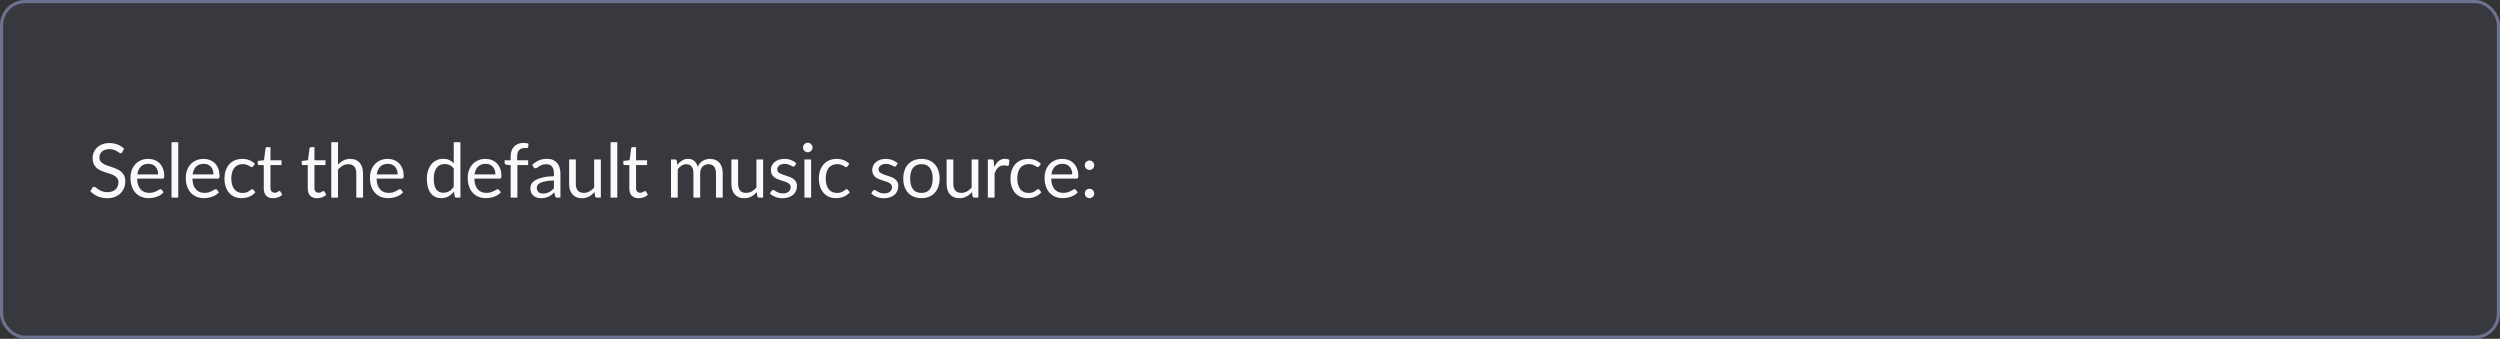 <svg width="797" height="108" viewBox="0 0 797 108" fill="none" xmlns="http://www.w3.org/2000/svg">
<rect x="0" y="0" width="797" height="108" fill="#333333" stroke="none"/>
<rect x="0.5" y="0.5" width="796" height="107" rx="7.5" fill="#424557" fill-opacity="0.35"/>
<path d="M38.992 48.492C38.92 48.612 38.84 48.704 38.752 48.768C38.672 48.824 38.572 48.852 38.452 48.852C38.316 48.852 38.156 48.784 37.972 48.648C37.788 48.512 37.556 48.364 37.276 48.204C37.004 48.036 36.672 47.884 36.28 47.748C35.896 47.612 35.428 47.544 34.876 47.544C34.356 47.544 33.896 47.616 33.496 47.76C33.104 47.896 32.772 48.084 32.5 48.324C32.236 48.564 32.036 48.848 31.9 49.176C31.764 49.496 31.696 49.844 31.696 50.22C31.696 50.7 31.812 51.1 32.044 51.42C32.284 51.732 32.596 52 32.98 52.224C33.372 52.448 33.812 52.644 34.3 52.812C34.796 52.972 35.3 53.14 35.812 53.316C36.332 53.492 36.836 53.692 37.324 53.916C37.82 54.132 38.26 54.408 38.644 54.744C39.036 55.08 39.348 55.492 39.58 55.98C39.82 56.468 39.94 57.068 39.94 57.78C39.94 58.532 39.812 59.24 39.556 59.904C39.3 60.56 38.924 61.132 38.428 61.62C37.94 62.108 37.336 62.492 36.616 62.772C35.904 63.052 35.092 63.192 34.18 63.192C33.06 63.192 32.044 62.992 31.132 62.592C30.22 62.184 29.44 61.636 28.792 60.948L29.464 59.844C29.528 59.756 29.604 59.684 29.692 59.628C29.788 59.564 29.892 59.532 30.004 59.532C30.108 59.532 30.224 59.576 30.352 59.664C30.488 59.744 30.64 59.848 30.808 59.976C30.976 60.104 31.168 60.244 31.384 60.396C31.6 60.548 31.844 60.688 32.116 60.816C32.396 60.944 32.712 61.052 33.064 61.14C33.416 61.22 33.812 61.26 34.252 61.26C34.804 61.26 35.296 61.184 35.728 61.032C36.16 60.88 36.524 60.668 36.82 60.396C37.124 60.116 37.356 59.784 37.516 59.4C37.676 59.016 37.756 58.588 37.756 58.116C37.756 57.596 37.636 57.172 37.396 56.844C37.164 56.508 36.856 56.228 36.472 56.004C36.088 55.78 35.648 55.592 35.152 55.44C34.656 55.28 34.152 55.12 33.64 54.96C33.128 54.792 32.624 54.6 32.128 54.384C31.632 54.168 31.192 53.888 30.808 53.544C30.424 53.2 30.112 52.772 29.872 52.26C29.64 51.74 29.524 51.1 29.524 50.34C29.524 49.732 29.64 49.144 29.872 48.576C30.112 48.008 30.456 47.504 30.904 47.064C31.36 46.624 31.916 46.272 32.572 46.008C33.236 45.744 33.996 45.612 34.852 45.612C35.812 45.612 36.684 45.764 37.468 46.068C38.26 46.372 38.956 46.812 39.556 47.388L38.992 48.492ZM50.429 55.596C50.429 55.1 50.357 54.648 50.213 54.24C50.077 53.824 49.873 53.468 49.601 53.172C49.337 52.868 49.013 52.636 48.629 52.476C48.245 52.308 47.809 52.224 47.321 52.224C46.297 52.224 45.485 52.524 44.885 53.124C44.293 53.716 43.925 54.54 43.781 55.596H50.429ZM52.157 61.296C51.893 61.616 51.577 61.896 51.209 62.136C50.841 62.368 50.445 62.56 50.021 62.712C49.605 62.864 49.173 62.976 48.725 63.048C48.277 63.128 47.833 63.168 47.393 63.168C46.553 63.168 45.777 63.028 45.065 62.748C44.361 62.46 43.749 62.044 43.229 61.5C42.717 60.948 42.317 60.268 42.029 59.46C41.741 58.652 41.597 57.724 41.597 56.676C41.597 55.828 41.725 55.036 41.981 54.3C42.245 53.564 42.621 52.928 43.109 52.392C43.597 51.848 44.193 51.424 44.897 51.12C45.601 50.808 46.393 50.652 47.273 50.652C48.001 50.652 48.673 50.776 49.289 51.024C49.913 51.264 50.449 51.616 50.897 52.08C51.353 52.536 51.709 53.104 51.965 53.784C52.221 54.456 52.349 55.224 52.349 56.088C52.349 56.424 52.313 56.648 52.241 56.76C52.169 56.872 52.033 56.928 51.833 56.928H43.709C43.733 57.696 43.837 58.364 44.021 58.932C44.213 59.5 44.477 59.976 44.813 60.36C45.149 60.736 45.549 61.02 46.013 61.212C46.477 61.396 46.997 61.488 47.573 61.488C48.109 61.488 48.569 61.428 48.953 61.308C49.345 61.18 49.681 61.044 49.961 60.9C50.241 60.756 50.473 60.624 50.657 60.504C50.849 60.376 51.013 60.312 51.149 60.312C51.325 60.312 51.461 60.38 51.557 60.516L52.157 61.296ZM56.821 45.324V63H54.685V45.324H56.821ZM68.061 55.596C68.061 55.1 67.989 54.648 67.844 54.24C67.709 53.824 67.504 53.468 67.233 53.172C66.969 52.868 66.644 52.636 66.26 52.476C65.876 52.308 65.441 52.224 64.953 52.224C63.928 52.224 63.117 52.524 62.517 53.124C61.925 53.716 61.556 54.54 61.413 55.596H68.061ZM69.788 61.296C69.525 61.616 69.209 61.896 68.841 62.136C68.472 62.368 68.076 62.56 67.653 62.712C67.237 62.864 66.805 62.976 66.356 63.048C65.909 63.128 65.465 63.168 65.025 63.168C64.184 63.168 63.408 63.028 62.697 62.748C61.992 62.46 61.38 62.044 60.861 61.5C60.349 60.948 59.949 60.268 59.66 59.46C59.373 58.652 59.228 57.724 59.228 56.676C59.228 55.828 59.356 55.036 59.612 54.3C59.877 53.564 60.252 52.928 60.74 52.392C61.228 51.848 61.825 51.424 62.529 51.12C63.233 50.808 64.025 50.652 64.904 50.652C65.632 50.652 66.305 50.776 66.921 51.024C67.544 51.264 68.081 51.616 68.528 52.08C68.984 52.536 69.341 53.104 69.597 53.784C69.853 54.456 69.981 55.224 69.981 56.088C69.981 56.424 69.945 56.648 69.873 56.76C69.8 56.872 69.665 56.928 69.465 56.928H61.34C61.364 57.696 61.468 58.364 61.653 58.932C61.844 59.5 62.108 59.976 62.444 60.36C62.781 60.736 63.181 61.02 63.645 61.212C64.109 61.396 64.629 61.488 65.204 61.488C65.74 61.488 66.201 61.428 66.585 61.308C66.977 61.18 67.312 61.044 67.593 60.9C67.873 60.756 68.105 60.624 68.288 60.504C68.481 60.376 68.644 60.312 68.781 60.312C68.957 60.312 69.093 60.38 69.189 60.516L69.788 61.296ZM80.704 53.004C80.64 53.092 80.576 53.16 80.512 53.208C80.448 53.256 80.36 53.28 80.248 53.28C80.128 53.28 79.996 53.232 79.852 53.136C79.708 53.032 79.528 52.92 79.312 52.8C79.104 52.68 78.844 52.572 78.532 52.476C78.228 52.372 77.852 52.32 77.404 52.32C76.804 52.32 76.276 52.428 75.82 52.644C75.364 52.852 74.98 53.156 74.668 53.556C74.364 53.956 74.132 54.44 73.972 55.008C73.82 55.576 73.744 56.212 73.744 56.916C73.744 57.652 73.828 58.308 73.996 58.884C74.164 59.452 74.4 59.932 74.704 60.324C75.016 60.708 75.388 61.004 75.82 61.212C76.26 61.412 76.752 61.512 77.296 61.512C77.816 61.512 78.244 61.452 78.58 61.332C78.916 61.204 79.192 61.064 79.408 60.912C79.632 60.76 79.816 60.624 79.96 60.504C80.112 60.376 80.26 60.312 80.404 60.312C80.58 60.312 80.716 60.38 80.812 60.516L81.412 61.296C81.148 61.624 80.848 61.904 80.512 62.136C80.176 62.368 79.812 62.564 79.42 62.724C79.036 62.876 78.632 62.988 78.208 63.06C77.784 63.132 77.352 63.168 76.912 63.168C76.152 63.168 75.444 63.028 74.788 62.748C74.14 62.468 73.576 62.064 73.096 61.536C72.616 61 72.24 60.344 71.968 59.568C71.696 58.792 71.56 57.908 71.56 56.916C71.56 56.012 71.684 55.176 71.932 54.408C72.188 53.64 72.556 52.98 73.036 52.428C73.524 51.868 74.12 51.432 74.824 51.12C75.536 50.808 76.352 50.652 77.272 50.652C78.128 50.652 78.88 50.792 79.528 51.072C80.184 51.344 80.764 51.732 81.268 52.236L80.704 53.004ZM87.077 63.192C86.117 63.192 85.377 62.924 84.857 62.388C84.345 61.852 84.089 61.08 84.089 60.072V52.632H82.625C82.497 52.632 82.389 52.596 82.301 52.524C82.213 52.444 82.169 52.324 82.169 52.164V51.312L84.161 51.06L84.653 47.304C84.677 47.184 84.729 47.088 84.809 47.016C84.897 46.936 85.009 46.896 85.145 46.896H86.225V51.084H89.741V52.632H86.225V59.928C86.225 60.44 86.349 60.82 86.597 61.068C86.845 61.316 87.165 61.44 87.557 61.44C87.781 61.44 87.973 61.412 88.133 61.356C88.301 61.292 88.445 61.224 88.565 61.152C88.685 61.08 88.785 61.016 88.865 60.96C88.953 60.896 89.029 60.864 89.093 60.864C89.205 60.864 89.305 60.932 89.393 61.068L90.017 62.088C89.649 62.432 89.205 62.704 88.685 62.904C88.165 63.096 87.629 63.192 87.077 63.192ZM101.099 63.192C100.139 63.192 99.399 62.924 98.879 62.388C98.367 61.852 98.111 61.08 98.111 60.072V52.632H96.647C96.519 52.632 96.411 52.596 96.323 52.524C96.235 52.444 96.191 52.324 96.191 52.164V51.312L98.183 51.06L98.675 47.304C98.699 47.184 98.751 47.088 98.831 47.016C98.919 46.936 99.031 46.896 99.167 46.896H100.247V51.084H103.763V52.632H100.247V59.928C100.247 60.44 100.371 60.82 100.619 61.068C100.867 61.316 101.187 61.44 101.579 61.44C101.803 61.44 101.995 61.412 102.155 61.356C102.323 61.292 102.467 61.224 102.587 61.152C102.707 61.08 102.807 61.016 102.887 60.96C102.975 60.896 103.051 60.864 103.115 60.864C103.227 60.864 103.327 60.932 103.415 61.068L104.039 62.088C103.671 62.432 103.227 62.704 102.707 62.904C102.187 63.096 101.651 63.192 101.099 63.192ZM107.757 52.464C108.277 51.912 108.853 51.472 109.485 51.144C110.117 50.816 110.845 50.652 111.669 50.652C112.333 50.652 112.917 50.764 113.421 50.988C113.933 51.204 114.357 51.516 114.693 51.924C115.037 52.324 115.297 52.808 115.473 53.376C115.649 53.944 115.737 54.572 115.737 55.26V63H113.589V55.26C113.589 54.34 113.377 53.628 112.953 53.124C112.537 52.612 111.901 52.356 111.045 52.356C110.413 52.356 109.821 52.508 109.269 52.812C108.725 53.116 108.221 53.528 107.757 54.048V63H105.609V45.324H107.757V52.464ZM126.768 55.596C126.768 55.1 126.696 54.648 126.552 54.24C126.416 53.824 126.212 53.468 125.94 53.172C125.676 52.868 125.352 52.636 124.968 52.476C124.584 52.308 124.148 52.224 123.66 52.224C122.636 52.224 121.824 52.524 121.224 53.124C120.632 53.716 120.264 54.54 120.12 55.596H126.768ZM128.496 61.296C128.232 61.616 127.916 61.896 127.548 62.136C127.18 62.368 126.784 62.56 126.36 62.712C125.944 62.864 125.512 62.976 125.064 63.048C124.616 63.128 124.172 63.168 123.732 63.168C122.892 63.168 122.116 63.028 121.404 62.748C120.7 62.46 120.088 62.044 119.568 61.5C119.056 60.948 118.656 60.268 118.368 59.46C118.08 58.652 117.936 57.724 117.936 56.676C117.936 55.828 118.064 55.036 118.32 54.3C118.584 53.564 118.96 52.928 119.448 52.392C119.936 51.848 120.532 51.424 121.236 51.12C121.94 50.808 122.732 50.652 123.612 50.652C124.34 50.652 125.012 50.776 125.628 51.024C126.252 51.264 126.788 51.616 127.236 52.08C127.692 52.536 128.048 53.104 128.304 53.784C128.56 54.456 128.688 55.224 128.688 56.088C128.688 56.424 128.652 56.648 128.58 56.76C128.508 56.872 128.372 56.928 128.172 56.928H120.048C120.072 57.696 120.176 58.364 120.36 58.932C120.552 59.5 120.816 59.976 121.152 60.36C121.488 60.736 121.888 61.02 122.352 61.212C122.816 61.396 123.336 61.488 123.912 61.488C124.448 61.488 124.908 61.428 125.292 61.308C125.684 61.18 126.02 61.044 126.3 60.9C126.58 60.756 126.812 60.624 126.996 60.504C127.188 60.376 127.352 60.312 127.488 60.312C127.664 60.312 127.8 60.38 127.896 60.516L128.496 61.296ZM144.652 53.736C144.252 53.2 143.82 52.828 143.356 52.62C142.892 52.404 142.372 52.296 141.796 52.296C140.668 52.296 139.8 52.7 139.192 53.508C138.584 54.316 138.28 55.468 138.28 56.964C138.28 57.756 138.348 58.436 138.484 59.004C138.62 59.564 138.82 60.028 139.084 60.396C139.348 60.756 139.672 61.02 140.056 61.188C140.44 61.356 140.876 61.44 141.364 61.44C142.068 61.44 142.68 61.28 143.2 60.96C143.728 60.64 144.212 60.188 144.652 59.604V53.736ZM146.788 45.324V63H145.516C145.212 63 145.02 62.852 144.94 62.556L144.748 61.08C144.228 61.704 143.636 62.208 142.972 62.592C142.308 62.976 141.54 63.168 140.668 63.168C139.972 63.168 139.34 63.036 138.772 62.772C138.204 62.5 137.72 62.104 137.32 61.584C136.92 61.064 136.612 60.416 136.396 59.64C136.18 58.864 136.072 57.972 136.072 56.964C136.072 56.068 136.192 55.236 136.432 54.468C136.672 53.692 137.016 53.02 137.464 52.452C137.912 51.884 138.46 51.44 139.108 51.12C139.764 50.792 140.5 50.628 141.316 50.628C142.06 50.628 142.696 50.756 143.224 51.012C143.76 51.26 144.236 51.608 144.652 52.056V45.324H146.788ZM157.938 55.596C157.938 55.1 157.866 54.648 157.722 54.24C157.586 53.824 157.382 53.468 157.11 53.172C156.846 52.868 156.522 52.636 156.138 52.476C155.754 52.308 155.318 52.224 154.83 52.224C153.806 52.224 152.994 52.524 152.394 53.124C151.802 53.716 151.434 54.54 151.29 55.596H157.938ZM159.666 61.296C159.402 61.616 159.086 61.896 158.718 62.136C158.35 62.368 157.954 62.56 157.53 62.712C157.114 62.864 156.682 62.976 156.234 63.048C155.786 63.128 155.342 63.168 154.902 63.168C154.062 63.168 153.286 63.028 152.574 62.748C151.87 62.46 151.258 62.044 150.738 61.5C150.226 60.948 149.826 60.268 149.538 59.46C149.25 58.652 149.106 57.724 149.106 56.676C149.106 55.828 149.234 55.036 149.49 54.3C149.754 53.564 150.13 52.928 150.618 52.392C151.106 51.848 151.702 51.424 152.406 51.12C153.11 50.808 153.902 50.652 154.782 50.652C155.51 50.652 156.182 50.776 156.798 51.024C157.422 51.264 157.958 51.616 158.406 52.08C158.862 52.536 159.218 53.104 159.474 53.784C159.73 54.456 159.858 55.224 159.858 56.088C159.858 56.424 159.822 56.648 159.75 56.76C159.678 56.872 159.542 56.928 159.342 56.928H151.218C151.242 57.696 151.346 58.364 151.53 58.932C151.722 59.5 151.986 59.976 152.322 60.36C152.658 60.736 153.058 61.02 153.522 61.212C153.986 61.396 154.506 61.488 155.082 61.488C155.618 61.488 156.078 61.428 156.462 61.308C156.854 61.18 157.19 61.044 157.47 60.9C157.75 60.756 157.982 60.624 158.166 60.504C158.358 60.376 158.522 60.312 158.658 60.312C158.834 60.312 158.97 60.38 159.066 60.516L159.666 61.296ZM162.796 63V52.668L161.452 52.512C161.284 52.472 161.144 52.412 161.032 52.332C160.928 52.244 160.876 52.12 160.876 51.96V51.084H162.796V49.908C162.796 49.212 162.892 48.596 163.084 48.06C163.284 47.516 163.564 47.06 163.924 46.692C164.292 46.316 164.732 46.032 165.244 45.84C165.756 45.648 166.332 45.552 166.972 45.552C167.516 45.552 168.016 45.632 168.472 45.792L168.424 46.86C168.408 47.052 168.3 47.156 168.1 47.172C167.908 47.188 167.648 47.196 167.32 47.196C166.952 47.196 166.616 47.244 166.312 47.34C166.016 47.436 165.76 47.592 165.544 47.808C165.328 48.024 165.16 48.308 165.04 48.66C164.928 49.012 164.872 49.448 164.872 49.968V51.084H168.376V52.632H164.944V63H162.796ZM176.576 57.528C175.592 57.56 174.752 57.64 174.056 57.768C173.368 57.888 172.804 58.048 172.364 58.248C171.932 58.448 171.616 58.684 171.416 58.956C171.224 59.228 171.128 59.532 171.128 59.868C171.128 60.188 171.18 60.464 171.284 60.696C171.388 60.928 171.528 61.12 171.704 61.272C171.888 61.416 172.1 61.524 172.34 61.596C172.588 61.66 172.852 61.692 173.132 61.692C173.508 61.692 173.852 61.656 174.164 61.584C174.476 61.504 174.768 61.392 175.04 61.248C175.32 61.104 175.584 60.932 175.832 60.732C176.088 60.532 176.336 60.304 176.576 60.048V57.528ZM169.676 52.56C170.348 51.912 171.072 51.428 171.848 51.108C172.624 50.788 173.484 50.628 174.428 50.628C175.108 50.628 175.712 50.74 176.24 50.964C176.768 51.188 177.212 51.5 177.572 51.9C177.932 52.3 178.204 52.784 178.388 53.352C178.572 53.92 178.664 54.544 178.664 55.224V63H177.716C177.508 63 177.348 62.968 177.236 62.904C177.124 62.832 177.036 62.696 176.972 62.496L176.732 61.344C176.412 61.64 176.1 61.904 175.796 62.136C175.492 62.36 175.172 62.552 174.836 62.712C174.5 62.864 174.14 62.98 173.756 63.06C173.38 63.148 172.96 63.192 172.496 63.192C172.024 63.192 171.58 63.128 171.164 63C170.748 62.864 170.384 62.664 170.072 62.4C169.768 62.136 169.524 61.804 169.34 61.404C169.164 60.996 169.076 60.516 169.076 59.964C169.076 59.484 169.208 59.024 169.472 58.584C169.736 58.136 170.164 57.74 170.756 57.396C171.348 57.052 172.12 56.772 173.072 56.556C174.024 56.332 175.192 56.204 176.576 56.172V55.224C176.576 54.28 176.372 53.568 175.964 53.088C175.556 52.6 174.96 52.356 174.176 52.356C173.648 52.356 173.204 52.424 172.844 52.56C172.492 52.688 172.184 52.836 171.92 53.004C171.664 53.164 171.44 53.312 171.248 53.448C171.064 53.576 170.88 53.64 170.696 53.64C170.552 53.64 170.428 53.604 170.324 53.532C170.22 53.452 170.132 53.356 170.06 53.244L169.676 52.56ZM191.554 50.844V63H190.282C189.978 63 189.786 62.852 189.706 62.556L189.538 61.248C189.01 61.832 188.418 62.304 187.762 62.664C187.106 63.016 186.354 63.192 185.506 63.192C184.842 63.192 184.254 63.084 183.742 62.868C183.238 62.644 182.814 62.332 182.47 61.932C182.126 61.532 181.866 61.048 181.69 60.48C181.522 59.912 181.438 59.284 181.438 58.596V50.844H183.574V58.596C183.574 59.516 183.782 60.228 184.198 60.732C184.622 61.236 185.266 61.488 186.13 61.488C186.762 61.488 187.35 61.34 187.894 61.044C188.446 60.74 188.954 60.324 189.418 59.796V50.844H191.554ZM196.788 45.324V63H194.652V45.324H196.788ZM203.624 63.192C202.664 63.192 201.924 62.924 201.404 62.388C200.892 61.852 200.636 61.08 200.636 60.072V52.632H199.172C199.044 52.632 198.936 52.596 198.848 52.524C198.76 52.444 198.716 52.324 198.716 52.164V51.312L200.708 51.06L201.2 47.304C201.224 47.184 201.276 47.088 201.356 47.016C201.444 46.936 201.556 46.896 201.692 46.896H202.772V51.084H206.288V52.632H202.772V59.928C202.772 60.44 202.896 60.82 203.144 61.068C203.392 61.316 203.712 61.44 204.104 61.44C204.328 61.44 204.52 61.412 204.68 61.356C204.848 61.292 204.992 61.224 205.112 61.152C205.232 61.08 205.332 61.016 205.412 60.96C205.5 60.896 205.576 60.864 205.64 60.864C205.752 60.864 205.852 60.932 205.94 61.068L206.564 62.088C206.196 62.432 205.752 62.704 205.232 62.904C204.712 63.096 204.176 63.192 203.624 63.192ZM213.915 63V50.844H215.199C215.503 50.844 215.691 50.992 215.763 51.288L215.919 52.536C216.367 51.984 216.871 51.532 217.431 51.18C217.991 50.828 218.639 50.652 219.375 50.652C220.191 50.652 220.851 50.88 221.355 51.336C221.867 51.792 222.235 52.408 222.459 53.184C222.635 52.744 222.859 52.364 223.131 52.044C223.411 51.724 223.723 51.46 224.067 51.252C224.411 51.044 224.775 50.892 225.159 50.796C225.551 50.7 225.947 50.652 226.347 50.652C226.987 50.652 227.555 50.756 228.051 50.964C228.555 51.164 228.979 51.46 229.323 51.852C229.675 52.244 229.943 52.728 230.127 53.304C230.311 53.872 230.403 54.524 230.403 55.26V63H228.255V55.26C228.255 54.308 228.047 53.588 227.631 53.1C227.215 52.604 226.615 52.356 225.831 52.356C225.479 52.356 225.143 52.42 224.823 52.548C224.511 52.668 224.235 52.848 223.995 53.088C223.755 53.328 223.563 53.632 223.419 54C223.283 54.36 223.215 54.78 223.215 55.26V63H221.067V55.26C221.067 54.284 220.871 53.556 220.479 53.076C220.087 52.596 219.515 52.356 218.763 52.356C218.235 52.356 217.747 52.5 217.299 52.788C216.851 53.068 216.439 53.452 216.063 53.94V63H213.915ZM243.285 50.844V63H242.013C241.709 63 241.517 62.852 241.437 62.556L241.269 61.248C240.741 61.832 240.149 62.304 239.493 62.664C238.837 63.016 238.085 63.192 237.237 63.192C236.573 63.192 235.985 63.084 235.473 62.868C234.969 62.644 234.545 62.332 234.201 61.932C233.857 61.532 233.597 61.048 233.421 60.48C233.253 59.912 233.169 59.284 233.169 58.596V50.844H235.305V58.596C235.305 59.516 235.513 60.228 235.929 60.732C236.353 61.236 236.997 61.488 237.861 61.488C238.493 61.488 239.081 61.34 239.625 61.044C240.177 60.74 240.685 60.324 241.149 59.796V50.844H243.285ZM253.392 52.848C253.296 53.024 253.148 53.112 252.948 53.112C252.828 53.112 252.692 53.068 252.54 52.98C252.388 52.892 252.2 52.796 251.976 52.692C251.76 52.58 251.5 52.48 251.196 52.392C250.892 52.296 250.532 52.248 250.116 52.248C249.756 52.248 249.432 52.296 249.144 52.392C248.856 52.48 248.608 52.604 248.4 52.764C248.2 52.924 248.044 53.112 247.932 53.328C247.828 53.536 247.776 53.764 247.776 54.012C247.776 54.324 247.864 54.584 248.04 54.792C248.224 55 248.464 55.18 248.76 55.332C249.056 55.484 249.392 55.62 249.768 55.74C250.144 55.852 250.528 55.976 250.92 56.112C251.32 56.24 251.708 56.384 252.084 56.544C252.46 56.704 252.796 56.904 253.092 57.144C253.388 57.384 253.624 57.68 253.8 58.032C253.984 58.376 254.076 58.792 254.076 59.28C254.076 59.84 253.976 60.36 253.776 60.84C253.576 61.312 253.28 61.724 252.888 62.076C252.496 62.42 252.016 62.692 251.448 62.892C250.88 63.092 250.224 63.192 249.48 63.192C248.632 63.192 247.864 63.056 247.176 62.784C246.488 62.504 245.904 62.148 245.424 61.716L245.928 60.9C245.992 60.796 246.068 60.716 246.156 60.66C246.244 60.604 246.356 60.576 246.492 60.576C246.636 60.576 246.788 60.632 246.948 60.744C247.108 60.856 247.3 60.98 247.524 61.116C247.756 61.252 248.036 61.376 248.364 61.488C248.692 61.6 249.1 61.656 249.588 61.656C250.004 61.656 250.368 61.604 250.68 61.5C250.992 61.388 251.252 61.24 251.46 61.056C251.668 60.872 251.82 60.66 251.916 60.42C252.02 60.18 252.072 59.924 252.072 59.652C252.072 59.316 251.98 59.04 251.796 58.824C251.62 58.6 251.384 58.412 251.088 58.26C250.792 58.1 250.452 57.964 250.068 57.852C249.692 57.732 249.304 57.608 248.904 57.48C248.512 57.352 248.124 57.208 247.74 57.048C247.364 56.88 247.028 56.672 246.732 56.424C246.436 56.176 246.196 55.872 246.012 55.512C245.836 55.144 245.748 54.7 245.748 54.18C245.748 53.716 245.844 53.272 246.036 52.848C246.228 52.416 246.508 52.04 246.876 51.72C247.244 51.392 247.696 51.132 248.232 50.94C248.768 50.748 249.38 50.652 250.068 50.652C250.868 50.652 251.584 50.78 252.216 51.036C252.856 51.284 253.408 51.628 253.872 52.068L253.392 52.848ZM258.591 50.844V63H256.455V50.844H258.591ZM259.047 47.028C259.047 47.236 259.003 47.432 258.915 47.616C258.835 47.792 258.723 47.952 258.579 48.096C258.443 48.232 258.279 48.34 258.087 48.42C257.903 48.5 257.707 48.54 257.499 48.54C257.291 48.54 257.095 48.5 256.911 48.42C256.735 48.34 256.579 48.232 256.443 48.096C256.307 47.952 256.199 47.792 256.119 47.616C256.039 47.432 255.999 47.236 255.999 47.028C255.999 46.82 256.039 46.624 256.119 46.44C256.199 46.248 256.307 46.084 256.443 45.948C256.579 45.804 256.735 45.692 256.911 45.612C257.095 45.532 257.291 45.492 257.499 45.492C257.707 45.492 257.903 45.532 258.087 45.612C258.279 45.692 258.443 45.804 258.579 45.948C258.723 46.084 258.835 46.248 258.915 46.44C259.003 46.624 259.047 46.82 259.047 47.028ZM270.2 53.004C270.136 53.092 270.072 53.16 270.008 53.208C269.944 53.256 269.856 53.28 269.744 53.28C269.624 53.28 269.492 53.232 269.348 53.136C269.204 53.032 269.024 52.92 268.808 52.8C268.6 52.68 268.34 52.572 268.028 52.476C267.724 52.372 267.348 52.32 266.9 52.32C266.3 52.32 265.772 52.428 265.316 52.644C264.86 52.852 264.476 53.156 264.164 53.556C263.86 53.956 263.628 54.44 263.468 55.008C263.316 55.576 263.24 56.212 263.24 56.916C263.24 57.652 263.324 58.308 263.492 58.884C263.66 59.452 263.896 59.932 264.2 60.324C264.512 60.708 264.884 61.004 265.316 61.212C265.756 61.412 266.248 61.512 266.792 61.512C267.312 61.512 267.74 61.452 268.076 61.332C268.412 61.204 268.688 61.064 268.904 60.912C269.128 60.76 269.312 60.624 269.456 60.504C269.608 60.376 269.756 60.312 269.9 60.312C270.076 60.312 270.212 60.38 270.308 60.516L270.908 61.296C270.644 61.624 270.344 61.904 270.008 62.136C269.672 62.368 269.308 62.564 268.916 62.724C268.532 62.876 268.128 62.988 267.704 63.06C267.28 63.132 266.848 63.168 266.408 63.168C265.648 63.168 264.94 63.028 264.284 62.748C263.636 62.468 263.072 62.064 262.592 61.536C262.112 61 261.736 60.344 261.464 59.568C261.192 58.792 261.056 57.908 261.056 56.916C261.056 56.012 261.18 55.176 261.428 54.408C261.684 53.64 262.052 52.98 262.532 52.428C263.02 51.868 263.616 51.432 264.32 51.12C265.032 50.808 265.848 50.652 266.768 50.652C267.624 50.652 268.376 50.792 269.024 51.072C269.68 51.344 270.26 51.732 270.764 52.236L270.2 53.004ZM285.702 52.848C285.606 53.024 285.458 53.112 285.258 53.112C285.138 53.112 285.002 53.068 284.85 52.98C284.698 52.892 284.51 52.796 284.286 52.692C284.07 52.58 283.81 52.48 283.506 52.392C283.202 52.296 282.842 52.248 282.426 52.248C282.066 52.248 281.742 52.296 281.454 52.392C281.166 52.48 280.918 52.604 280.71 52.764C280.51 52.924 280.354 53.112 280.242 53.328C280.138 53.536 280.086 53.764 280.086 54.012C280.086 54.324 280.174 54.584 280.35 54.792C280.534 55 280.774 55.18 281.07 55.332C281.366 55.484 281.702 55.62 282.078 55.74C282.454 55.852 282.838 55.976 283.23 56.112C283.63 56.24 284.018 56.384 284.394 56.544C284.77 56.704 285.106 56.904 285.402 57.144C285.698 57.384 285.934 57.68 286.11 58.032C286.294 58.376 286.386 58.792 286.386 59.28C286.386 59.84 286.286 60.36 286.086 60.84C285.886 61.312 285.59 61.724 285.198 62.076C284.806 62.42 284.326 62.692 283.758 62.892C283.19 63.092 282.534 63.192 281.79 63.192C280.942 63.192 280.174 63.056 279.486 62.784C278.798 62.504 278.214 62.148 277.734 61.716L278.238 60.9C278.302 60.796 278.378 60.716 278.466 60.66C278.554 60.604 278.666 60.576 278.802 60.576C278.946 60.576 279.098 60.632 279.258 60.744C279.418 60.856 279.61 60.98 279.834 61.116C280.066 61.252 280.346 61.376 280.674 61.488C281.002 61.6 281.41 61.656 281.898 61.656C282.314 61.656 282.678 61.604 282.99 61.5C283.302 61.388 283.562 61.24 283.77 61.056C283.978 60.872 284.13 60.66 284.226 60.42C284.33 60.18 284.382 59.924 284.382 59.652C284.382 59.316 284.29 59.04 284.106 58.824C283.93 58.6 283.694 58.412 283.398 58.26C283.102 58.1 282.762 57.964 282.378 57.852C282.002 57.732 281.614 57.608 281.214 57.48C280.822 57.352 280.434 57.208 280.05 57.048C279.674 56.88 279.338 56.672 279.042 56.424C278.746 56.176 278.506 55.872 278.322 55.512C278.146 55.144 278.058 54.7 278.058 54.18C278.058 53.716 278.154 53.272 278.346 52.848C278.538 52.416 278.818 52.04 279.186 51.72C279.554 51.392 280.006 51.132 280.542 50.94C281.078 50.748 281.69 50.652 282.378 50.652C283.178 50.652 283.894 50.78 284.526 51.036C285.166 51.284 285.718 51.628 286.182 52.068L285.702 52.848ZM293.769 50.652C294.657 50.652 295.457 50.8 296.169 51.096C296.881 51.392 297.489 51.812 297.993 52.356C298.497 52.9 298.881 53.56 299.145 54.336C299.417 55.104 299.553 55.964 299.553 56.916C299.553 57.876 299.417 58.74 299.145 59.508C298.881 60.276 298.497 60.932 297.993 61.476C297.489 62.02 296.881 62.44 296.169 62.736C295.457 63.024 294.657 63.168 293.769 63.168C292.873 63.168 292.065 63.024 291.345 62.736C290.633 62.44 290.025 62.02 289.521 61.476C289.017 60.932 288.629 60.276 288.357 59.508C288.093 58.74 287.961 57.876 287.961 56.916C287.961 55.964 288.093 55.104 288.357 54.336C288.629 53.56 289.017 52.9 289.521 52.356C290.025 51.812 290.633 51.392 291.345 51.096C292.065 50.8 292.873 50.652 293.769 50.652ZM293.769 61.5C294.969 61.5 295.865 61.1 296.457 60.3C297.049 59.492 297.345 58.368 297.345 56.928C297.345 55.48 297.049 54.352 296.457 53.544C295.865 52.736 294.969 52.332 293.769 52.332C293.161 52.332 292.629 52.436 292.173 52.644C291.725 52.852 291.349 53.152 291.045 53.544C290.749 53.936 290.525 54.42 290.373 54.996C290.229 55.564 290.157 56.208 290.157 56.928C290.157 58.368 290.453 59.492 291.045 60.3C291.645 61.1 292.553 61.5 293.769 61.5ZM311.898 50.844V63H310.626C310.322 63 310.13 62.852 310.05 62.556L309.882 61.248C309.354 61.832 308.762 62.304 308.106 62.664C307.45 63.016 306.698 63.192 305.85 63.192C305.186 63.192 304.598 63.084 304.086 62.868C303.582 62.644 303.158 62.332 302.814 61.932C302.47 61.532 302.21 61.048 302.034 60.48C301.866 59.912 301.782 59.284 301.782 58.596V50.844H303.918V58.596C303.918 59.516 304.126 60.228 304.542 60.732C304.966 61.236 305.61 61.488 306.474 61.488C307.106 61.488 307.694 61.34 308.238 61.044C308.79 60.74 309.298 60.324 309.762 59.796V50.844H311.898ZM316.953 53.28C317.337 52.448 317.809 51.8 318.369 51.336C318.929 50.864 319.613 50.628 320.421 50.628C320.677 50.628 320.921 50.656 321.153 50.712C321.393 50.768 321.605 50.856 321.789 50.976L321.633 52.572C321.585 52.772 321.465 52.872 321.273 52.872C321.161 52.872 320.997 52.848 320.781 52.8C320.565 52.752 320.321 52.728 320.049 52.728C319.665 52.728 319.321 52.784 319.017 52.896C318.721 53.008 318.453 53.176 318.213 53.4C317.981 53.616 317.769 53.888 317.577 54.216C317.393 54.536 317.225 54.904 317.073 55.32V63H314.925V50.844H316.149C316.381 50.844 316.541 50.888 316.629 50.976C316.717 51.064 316.777 51.216 316.809 51.432L316.953 53.28ZM331.274 53.004C331.21 53.092 331.146 53.16 331.082 53.208C331.018 53.256 330.93 53.28 330.818 53.28C330.698 53.28 330.566 53.232 330.422 53.136C330.278 53.032 330.098 52.92 329.882 52.8C329.674 52.68 329.414 52.572 329.102 52.476C328.798 52.372 328.422 52.32 327.974 52.32C327.374 52.32 326.846 52.428 326.39 52.644C325.934 52.852 325.55 53.156 325.238 53.556C324.934 53.956 324.702 54.44 324.542 55.008C324.39 55.576 324.314 56.212 324.314 56.916C324.314 57.652 324.398 58.308 324.566 58.884C324.734 59.452 324.97 59.932 325.274 60.324C325.586 60.708 325.958 61.004 326.39 61.212C326.83 61.412 327.322 61.512 327.866 61.512C328.386 61.512 328.814 61.452 329.15 61.332C329.486 61.204 329.762 61.064 329.978 60.912C330.202 60.76 330.386 60.624 330.53 60.504C330.682 60.376 330.83 60.312 330.974 60.312C331.15 60.312 331.286 60.38 331.382 60.516L331.982 61.296C331.718 61.624 331.418 61.904 331.082 62.136C330.746 62.368 330.382 62.564 329.99 62.724C329.606 62.876 329.202 62.988 328.778 63.06C328.354 63.132 327.922 63.168 327.482 63.168C326.722 63.168 326.014 63.028 325.358 62.748C324.71 62.468 324.146 62.064 323.666 61.536C323.186 61 322.81 60.344 322.538 59.568C322.266 58.792 322.13 57.908 322.13 56.916C322.13 56.012 322.254 55.176 322.502 54.408C322.758 53.64 323.126 52.98 323.606 52.428C324.094 51.868 324.69 51.432 325.394 51.12C326.106 50.808 326.922 50.652 327.842 50.652C328.698 50.652 329.45 50.792 330.098 51.072C330.754 51.344 331.334 51.732 331.838 52.236L331.274 53.004ZM341.841 55.596C341.841 55.1 341.769 54.648 341.625 54.24C341.489 53.824 341.285 53.468 341.013 53.172C340.749 52.868 340.425 52.636 340.041 52.476C339.657 52.308 339.221 52.224 338.733 52.224C337.709 52.224 336.897 52.524 336.297 53.124C335.705 53.716 335.337 54.54 335.193 55.596H341.841ZM343.569 61.296C343.305 61.616 342.989 61.896 342.621 62.136C342.253 62.368 341.857 62.56 341.433 62.712C341.017 62.864 340.585 62.976 340.137 63.048C339.689 63.128 339.245 63.168 338.805 63.168C337.965 63.168 337.189 63.028 336.477 62.748C335.773 62.46 335.161 62.044 334.641 61.5C334.129 60.948 333.729 60.268 333.441 59.46C333.153 58.652 333.009 57.724 333.009 56.676C333.009 55.828 333.137 55.036 333.393 54.3C333.657 53.564 334.033 52.928 334.521 52.392C335.009 51.848 335.605 51.424 336.309 51.12C337.013 50.808 337.805 50.652 338.685 50.652C339.413 50.652 340.085 50.776 340.701 51.024C341.325 51.264 341.861 51.616 342.309 52.08C342.765 52.536 343.121 53.104 343.377 53.784C343.633 54.456 343.761 55.224 343.761 56.088C343.761 56.424 343.725 56.648 343.653 56.76C343.581 56.872 343.445 56.928 343.245 56.928H335.121C335.145 57.696 335.249 58.364 335.433 58.932C335.625 59.5 335.889 59.976 336.225 60.36C336.561 60.736 336.961 61.02 337.425 61.212C337.889 61.396 338.409 61.488 338.985 61.488C339.521 61.488 339.981 61.428 340.365 61.308C340.757 61.18 341.093 61.044 341.373 60.9C341.653 60.756 341.885 60.624 342.069 60.504C342.261 60.376 342.425 60.312 342.561 60.312C342.737 60.312 342.873 60.38 342.969 60.516L343.569 61.296ZM345.832 61.68C345.832 61.472 345.868 61.276 345.94 61.092C346.02 60.908 346.124 60.748 346.252 60.612C346.388 60.476 346.548 60.368 346.732 60.288C346.916 60.208 347.112 60.168 347.32 60.168C347.528 60.168 347.724 60.208 347.908 60.288C348.092 60.368 348.252 60.476 348.388 60.612C348.524 60.748 348.632 60.908 348.712 61.092C348.792 61.276 348.832 61.472 348.832 61.68C348.832 61.896 348.792 62.096 348.712 62.28C348.632 62.456 348.524 62.612 348.388 62.748C348.252 62.884 348.092 62.988 347.908 63.06C347.724 63.14 347.528 63.18 347.32 63.18C347.112 63.18 346.916 63.14 346.732 63.06C346.548 62.988 346.388 62.884 346.252 62.748C346.124 62.612 346.02 62.456 345.94 62.28C345.868 62.096 345.832 61.896 345.832 61.68ZM345.832 52.68C345.832 52.472 345.868 52.276 345.94 52.092C346.02 51.908 346.124 51.748 346.252 51.612C346.388 51.476 346.548 51.368 346.732 51.288C346.916 51.208 347.112 51.168 347.32 51.168C347.528 51.168 347.724 51.208 347.908 51.288C348.092 51.368 348.252 51.476 348.388 51.612C348.524 51.748 348.632 51.908 348.712 52.092C348.792 52.276 348.832 52.472 348.832 52.68C348.832 52.896 348.792 53.096 348.712 53.28C348.632 53.456 348.524 53.612 348.388 53.748C348.252 53.884 348.092 53.992 347.908 54.072C347.724 54.144 347.528 54.18 347.32 54.18C347.112 54.18 346.916 54.144 346.732 54.072C346.548 53.992 346.388 53.884 346.252 53.748C346.124 53.612 346.02 53.456 345.94 53.28C345.868 53.096 345.832 52.896 345.832 52.68Z" fill="#FAFAFA"/>
<rect x="0.5" y="0.5" width="796" height="107" rx="7.5" stroke="#6E7291"/>
</svg>
